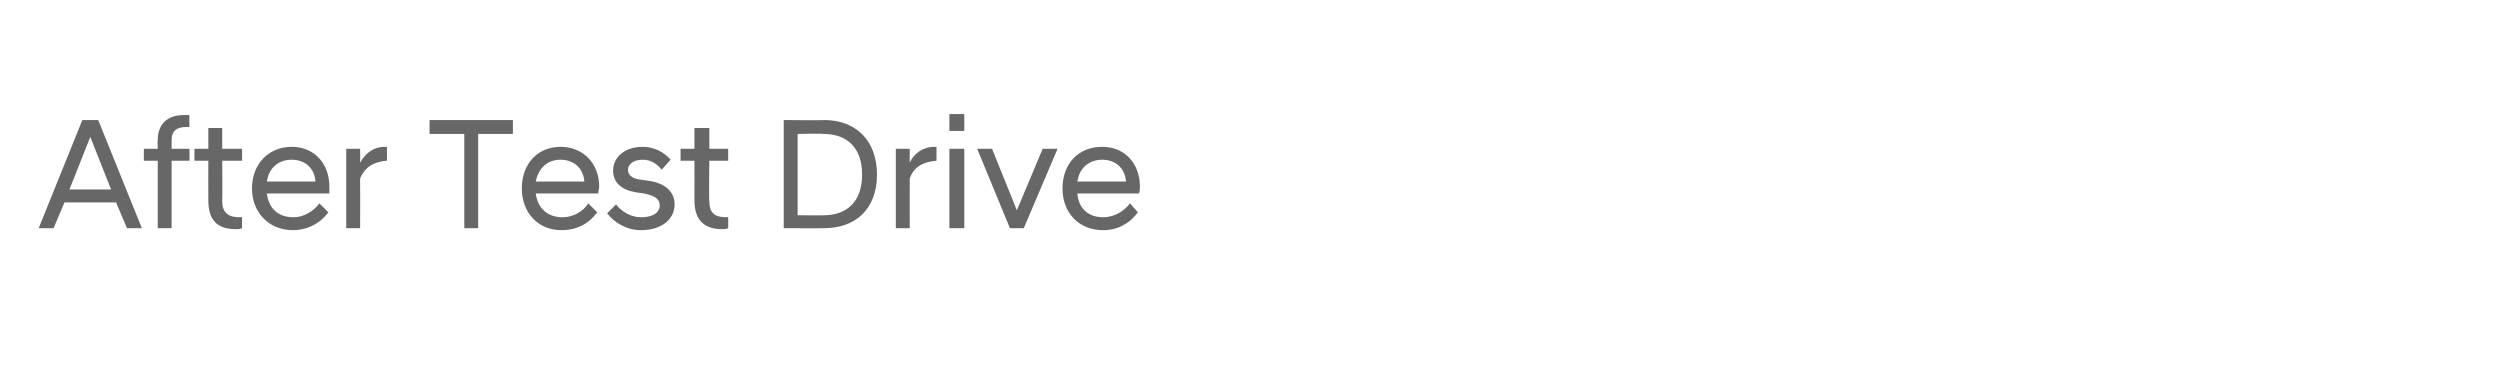 <?xml version="1.0" standalone="no"?>
<!DOCTYPE svg PUBLIC "-//W3C//DTD SVG 1.1//EN" "http://www.w3.org/Graphics/SVG/1.1/DTD/svg11.dtd">
<svg xmlns="http://www.w3.org/2000/svg" version="1.1" width="252px" height="38.9px" viewBox="0 -1 252 38.9" style="top:-1px">
  <desc>After Test Drive</desc>
  <defs/>
  <g id="Polygon277422">
    <path d="M 8.3 11.1 L 9.9 11.1 L 14.3 22 L 12.8 22 L 11.7 19.4 L 6.5 19.4 L 5.4 22 L 3.9 22 L 8.3 11.1 Z M 7 18.1 L 11.2 18.1 L 9.1 12.8 L 7 18.1 Z M 15.9 15.2 L 14.5 15.2 L 14.5 14 L 15.9 14 C 15.9 14 15.87 13.13 15.9 13.1 C 15.9 11.6 16.8 10.6 18.5 10.6 C 18.7 10.6 18.9 10.6 19.1 10.6 C 19.06 10.58 19.1 11.8 19.1 11.8 C 19.1 11.8 18.82 11.78 18.8 11.8 C 17.8 11.8 17.3 12.2 17.3 13.1 C 17.31 13.14 17.3 14 17.3 14 L 19.1 14 L 19.1 15.2 L 17.3 15.2 L 17.3 22 L 15.9 22 L 15.9 15.2 Z M 21 19.2 C 20.99 19.21 21 15.2 21 15.2 L 19.6 15.2 L 19.6 14 L 21 14 L 21 11.9 L 22.4 11.9 L 22.4 14 L 24.4 14 L 24.4 15.2 L 22.4 15.2 C 22.4 15.2 22.43 19.25 22.4 19.3 C 22.4 20.4 23 20.9 24.1 20.9 C 24.14 20.85 24.4 20.9 24.4 20.9 C 24.4 20.9 24.4 22.04 24.4 22 C 24.2 22.1 24 22.1 23.8 22.1 C 21.9 22.1 21 21.2 21 19.2 Z M 25.4 18 C 25.4 15.5 27.1 13.8 29.4 13.8 C 31.7 13.8 33.2 15.5 33.2 17.8 C 33.2 18 33.2 18.3 33.2 18.5 C 33.2 18.5 26.9 18.5 26.9 18.5 C 27.1 20 28 20.9 29.6 20.9 C 30.6 20.9 31.6 20.3 32.2 19.5 C 32.2 19.5 33.1 20.4 33.1 20.4 C 32.3 21.5 31 22.2 29.5 22.2 C 27.1 22.2 25.4 20.4 25.4 18 Z M 26.9 17.3 C 26.9 17.3 31.8 17.3 31.8 17.3 C 31.7 15.9 30.7 15.1 29.4 15.1 C 28.1 15.1 27.1 15.9 26.9 17.3 Z M 34.9 14 L 36.3 14 C 36.3 14 36.32 15.38 36.3 15.4 C 36.8 14.5 37.6 13.8 38.8 13.8 C 38.85 13.83 39 13.8 39 13.8 C 39 13.8 39.02 15.22 39 15.2 C 37.7 15.3 36.8 15.8 36.3 17 C 36.32 17.03 36.3 22 36.3 22 L 34.9 22 L 34.9 14 Z M 46.8 12.5 L 43.3 12.5 L 43.3 11.1 L 51.7 11.1 L 51.7 12.5 L 48.2 12.5 L 48.2 22 L 46.8 22 L 46.8 12.5 Z M 52.6 18 C 52.6 15.5 54.2 13.8 56.5 13.8 C 58.8 13.8 60.4 15.5 60.4 17.8 C 60.4 18 60.3 18.3 60.3 18.5 C 60.3 18.5 54 18.5 54 18.5 C 54.2 20 55.2 20.9 56.7 20.9 C 57.8 20.9 58.8 20.3 59.3 19.5 C 59.3 19.5 60.2 20.4 60.2 20.4 C 59.4 21.5 58.2 22.2 56.6 22.2 C 54.2 22.2 52.6 20.4 52.6 18 Z M 54 17.3 C 54 17.3 58.9 17.3 58.9 17.3 C 58.8 15.9 57.8 15.1 56.5 15.1 C 55.2 15.1 54.3 15.9 54 17.3 Z M 61.2 20.5 C 61.2 20.5 62.1 19.6 62.1 19.6 C 62.6 20.3 63.6 20.9 64.6 20.9 C 65.7 20.9 66.5 20.5 66.5 19.7 C 66.5 19 65.9 18.7 64.9 18.5 C 64.9 18.5 64.2 18.4 64.2 18.4 C 62.8 18.2 61.8 17.5 61.8 16.2 C 61.8 14.9 62.9 13.8 64.8 13.8 C 66 13.8 67 14.4 67.6 15.1 C 67.6 15.1 66.7 16.1 66.7 16.1 C 66.2 15.5 65.6 15.1 64.8 15.1 C 63.8 15.1 63.3 15.6 63.3 16.1 C 63.3 16.7 63.8 17 64.5 17.1 C 64.5 17.1 65.2 17.2 65.2 17.2 C 67 17.4 68 18.3 68 19.6 C 68 21.1 66.7 22.2 64.6 22.2 C 63.1 22.2 61.9 21.4 61.2 20.5 Z M 70 19.2 C 70.01 19.21 70 15.2 70 15.2 L 68.6 15.2 L 68.6 14 L 70 14 L 70 11.9 L 71.5 11.9 L 71.5 14 L 73.4 14 L 73.4 15.2 L 71.5 15.2 C 71.5 15.2 71.45 19.25 71.5 19.3 C 71.5 20.4 72 20.9 73.2 20.9 C 73.17 20.85 73.4 20.9 73.4 20.9 C 73.4 20.9 73.42 22.04 73.4 22 C 73.2 22.1 73 22.1 72.8 22.1 C 71 22.1 70 21.2 70 19.2 Z M 79 11.1 C 79 11.1 83.13 11.14 83.1 11.1 C 86.2 11.1 88.4 13.1 88.4 16.6 C 88.4 20.1 86.2 22 83.1 22 C 83.13 22.02 79 22 79 22 L 79 11.1 Z M 80.4 12.5 L 80.4 20.7 C 80.4 20.7 83.04 20.71 83 20.7 C 85.4 20.7 86.9 19.3 86.9 16.6 C 86.9 13.9 85.4 12.5 83 12.5 C 83.04 12.45 80.4 12.5 80.4 12.5 Z M 90.3 14 L 91.7 14 C 91.7 14 91.69 15.38 91.7 15.4 C 92.1 14.5 93 13.8 94.2 13.8 C 94.22 13.83 94.4 13.8 94.4 13.8 C 94.4 13.8 94.4 15.22 94.4 15.2 C 93.1 15.3 92.1 15.8 91.7 17 C 91.69 17.03 91.7 22 91.7 22 L 90.3 22 L 90.3 14 Z M 95.7 14 L 97.2 14 L 97.2 22 L 95.7 22 L 95.7 14 Z M 95.7 10.5 L 97.2 10.5 L 97.2 12.2 L 95.7 12.2 L 95.7 10.5 Z M 98.5 14 L 100 14 L 102.5 20.2 L 105.1 14 L 106.6 14 L 103.2 22 L 101.8 22 L 98.5 14 Z M 107.1 18 C 107.1 15.5 108.7 13.8 111.1 13.8 C 113.4 13.8 114.9 15.5 114.9 17.8 C 114.9 18 114.9 18.3 114.8 18.5 C 114.8 18.5 108.6 18.5 108.6 18.5 C 108.7 20 109.7 20.9 111.2 20.9 C 112.3 20.9 113.3 20.3 113.9 19.5 C 113.9 19.5 114.7 20.4 114.7 20.4 C 113.9 21.5 112.7 22.2 111.2 22.2 C 108.7 22.2 107.1 20.4 107.1 18 Z M 108.6 17.3 C 108.6 17.3 113.5 17.3 113.5 17.3 C 113.4 15.9 112.4 15.1 111.1 15.1 C 109.8 15.1 108.8 15.9 108.6 17.3 Z " stroke="none" fill="#676767"/>
  </g>
</svg>